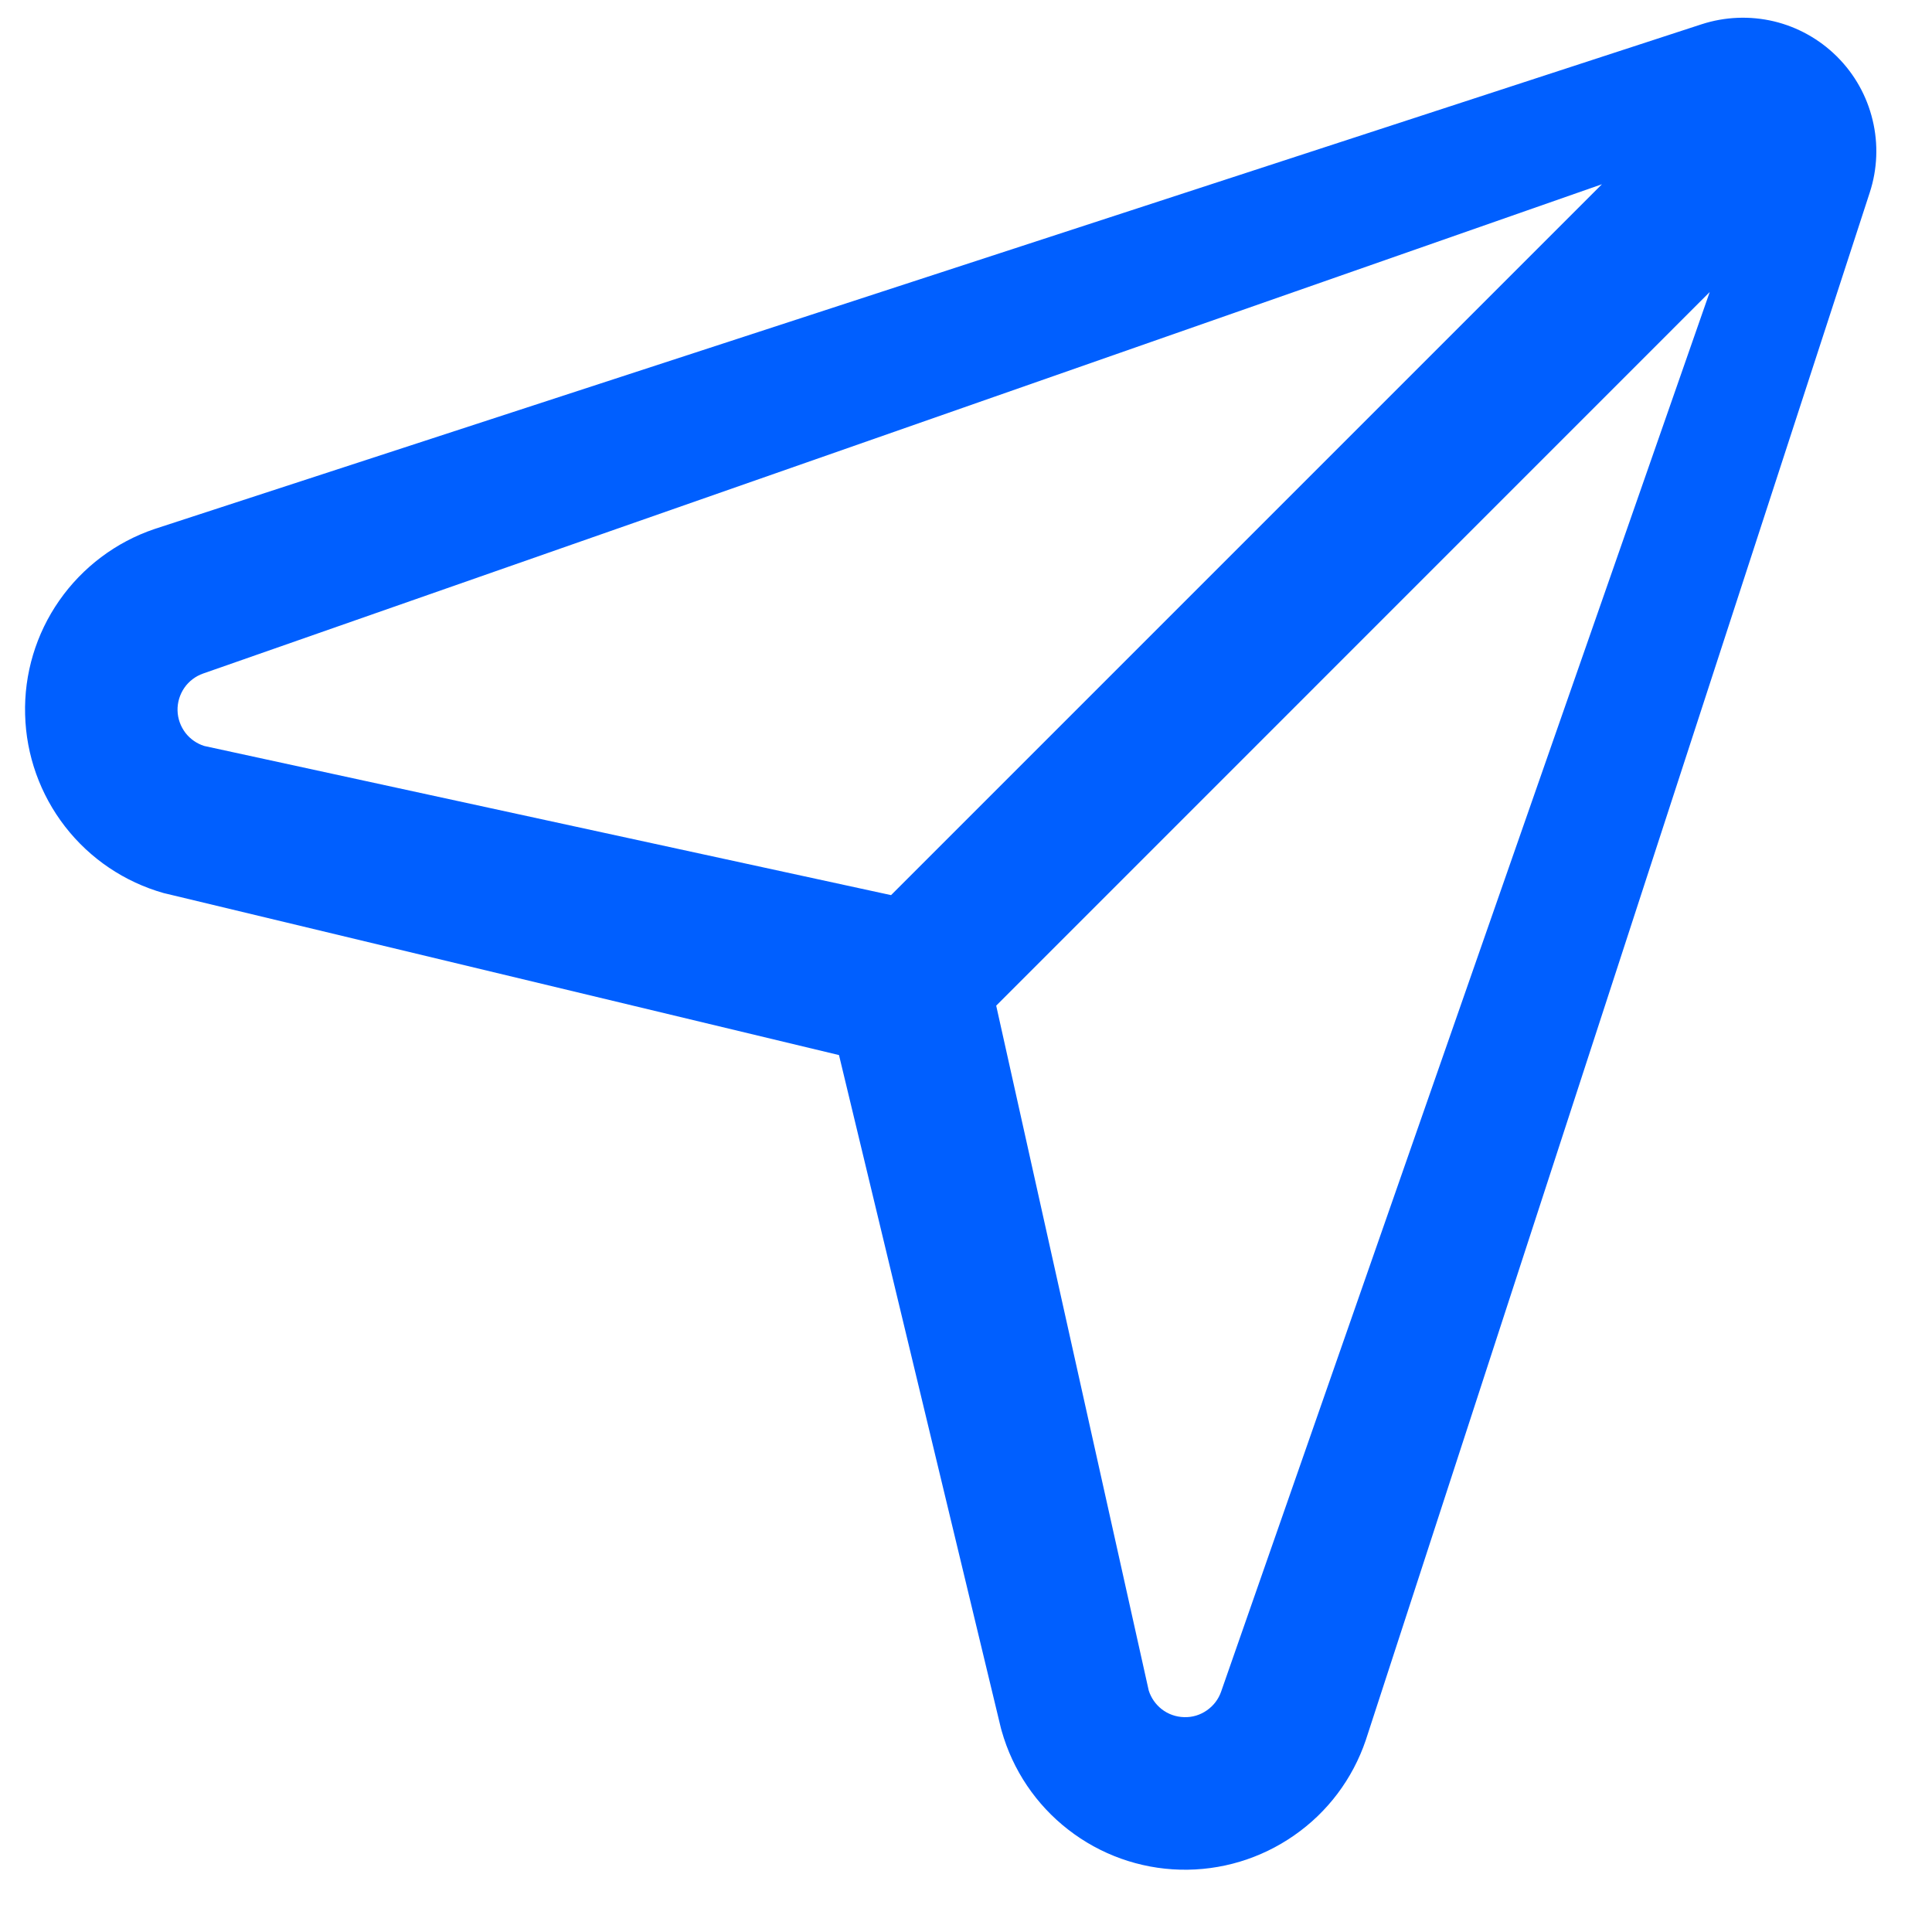 <svg width="19" height="19" viewBox="0 0 19 19" fill="none" xmlns="http://www.w3.org/2000/svg">
<path fill-rule="evenodd" clip-rule="evenodd" d="M0.583 5.906C0.812 5.578 1.14 5.331 1.518 5.203L1.527 5.2L16.733 0.239C16.963 0.164 17.21 0.154 17.446 0.21C17.679 0.266 17.892 0.385 18.062 0.553C18.064 0.555 18.066 0.557 18.068 0.558L18.069 0.56C18.24 0.731 18.36 0.946 18.416 1.181C18.473 1.416 18.463 1.663 18.388 1.893L13.431 17.115C13.302 17.494 13.056 17.822 12.727 18.05C12.399 18.279 12.007 18.397 11.607 18.387C11.207 18.377 10.821 18.239 10.505 17.993C10.189 17.748 9.96 17.408 9.851 17.023C9.848 17.014 9.846 17.004 9.843 16.994L8.251 10.376L1.64 8.79C1.63 8.788 1.62 8.785 1.61 8.783C1.225 8.674 0.885 8.445 0.64 8.129C0.395 7.813 0.257 7.427 0.247 7.027C0.236 6.627 0.354 6.234 0.583 5.906ZM15.754 1.812L1.997 6.624C1.923 6.65 1.858 6.699 1.813 6.764C1.768 6.83 1.744 6.908 1.746 6.988C1.748 7.068 1.776 7.145 1.825 7.209C1.872 7.269 1.936 7.313 2.008 7.336L8.763 8.803L15.754 1.812ZM9.797 9.89L16.814 2.872L12.009 16.636C11.983 16.711 11.934 16.775 11.869 16.82C11.804 16.866 11.725 16.89 11.645 16.887C11.565 16.885 11.488 16.858 11.425 16.809C11.365 16.762 11.32 16.698 11.297 16.625L9.797 9.89Z" fill="#005FFF"/>
</svg>
